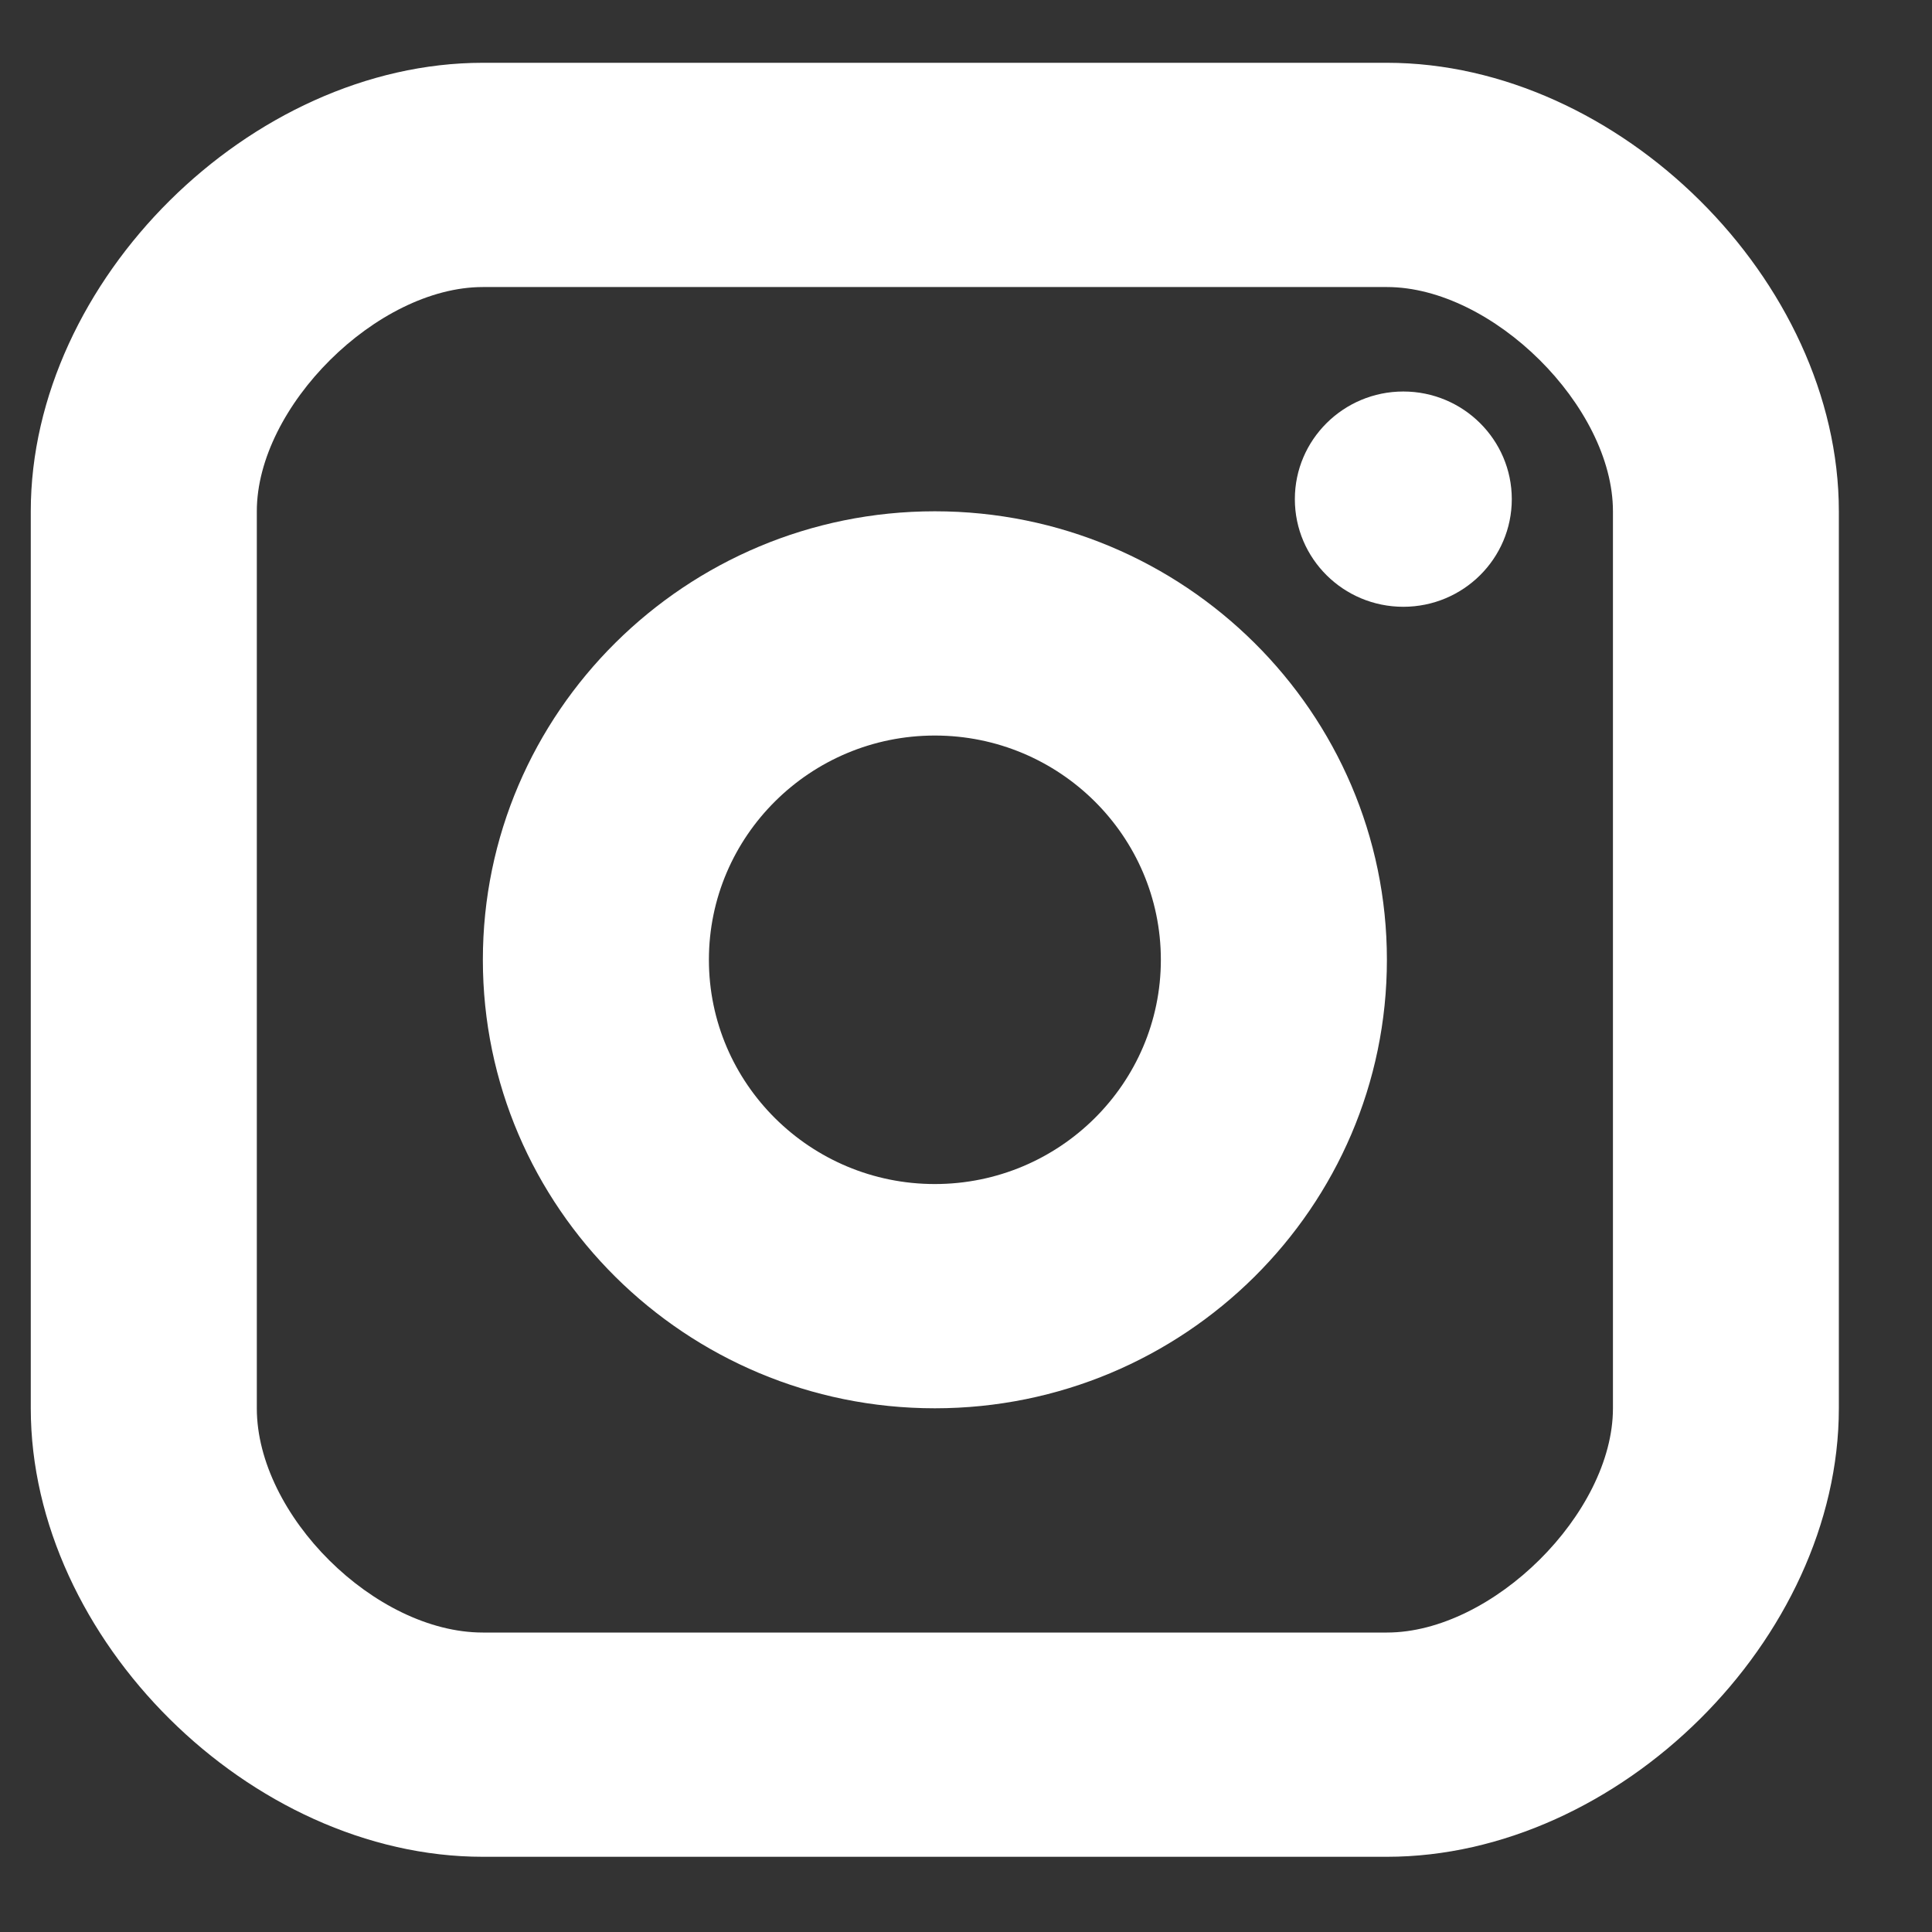 <svg width="14" height="14" viewBox="0 0 14 14" fill="none" xmlns="http://www.w3.org/2000/svg">
<rect x="0" y="0" width="14" height="14" fill="#333333" stroke="none"/>
<path d="M10.169 4.397C10.603 4.397 10.955 4.048 10.955 3.617C10.955 3.187 10.603 2.837 10.169 2.837C9.735 2.837 9.383 3.187 9.383 3.617C9.383 4.048 9.735 4.397 10.169 4.397Z" fill="white"/>
<path fill-rule="evenodd" clip-rule="evenodd" d="M3.499 6.955C3.499 8.748 4.968 10.205 6.774 10.205C8.581 10.205 10.05 8.748 10.05 6.955C10.05 5.163 8.581 3.705 6.774 3.705C4.968 3.705 3.499 5.163 3.499 6.955ZM5.137 6.955C5.137 6.059 5.871 5.33 6.774 5.33C7.678 5.33 8.412 6.059 8.412 6.955C8.412 7.851 7.678 8.58 6.774 8.58C5.871 8.58 5.137 7.851 5.137 6.955Z" fill="white"/>
<path fill-rule="evenodd" clip-rule="evenodd" d="M3.499 13.455H10.05C11.733 13.455 13.325 11.876 13.325 10.205V3.705C13.325 2.035 11.733 0.455 10.05 0.455H3.499C1.815 0.455 0.223 2.035 0.223 3.705V10.205C0.223 11.876 1.815 13.455 3.499 13.455ZM1.861 3.705C1.861 2.946 2.733 2.08 3.499 2.08H10.05C10.816 2.08 11.688 2.946 11.688 3.705V10.205C11.688 10.965 10.816 11.83 10.05 11.83H3.499C2.718 11.83 1.861 10.979 1.861 10.205V3.705Z" fill="white"/>
</svg>
